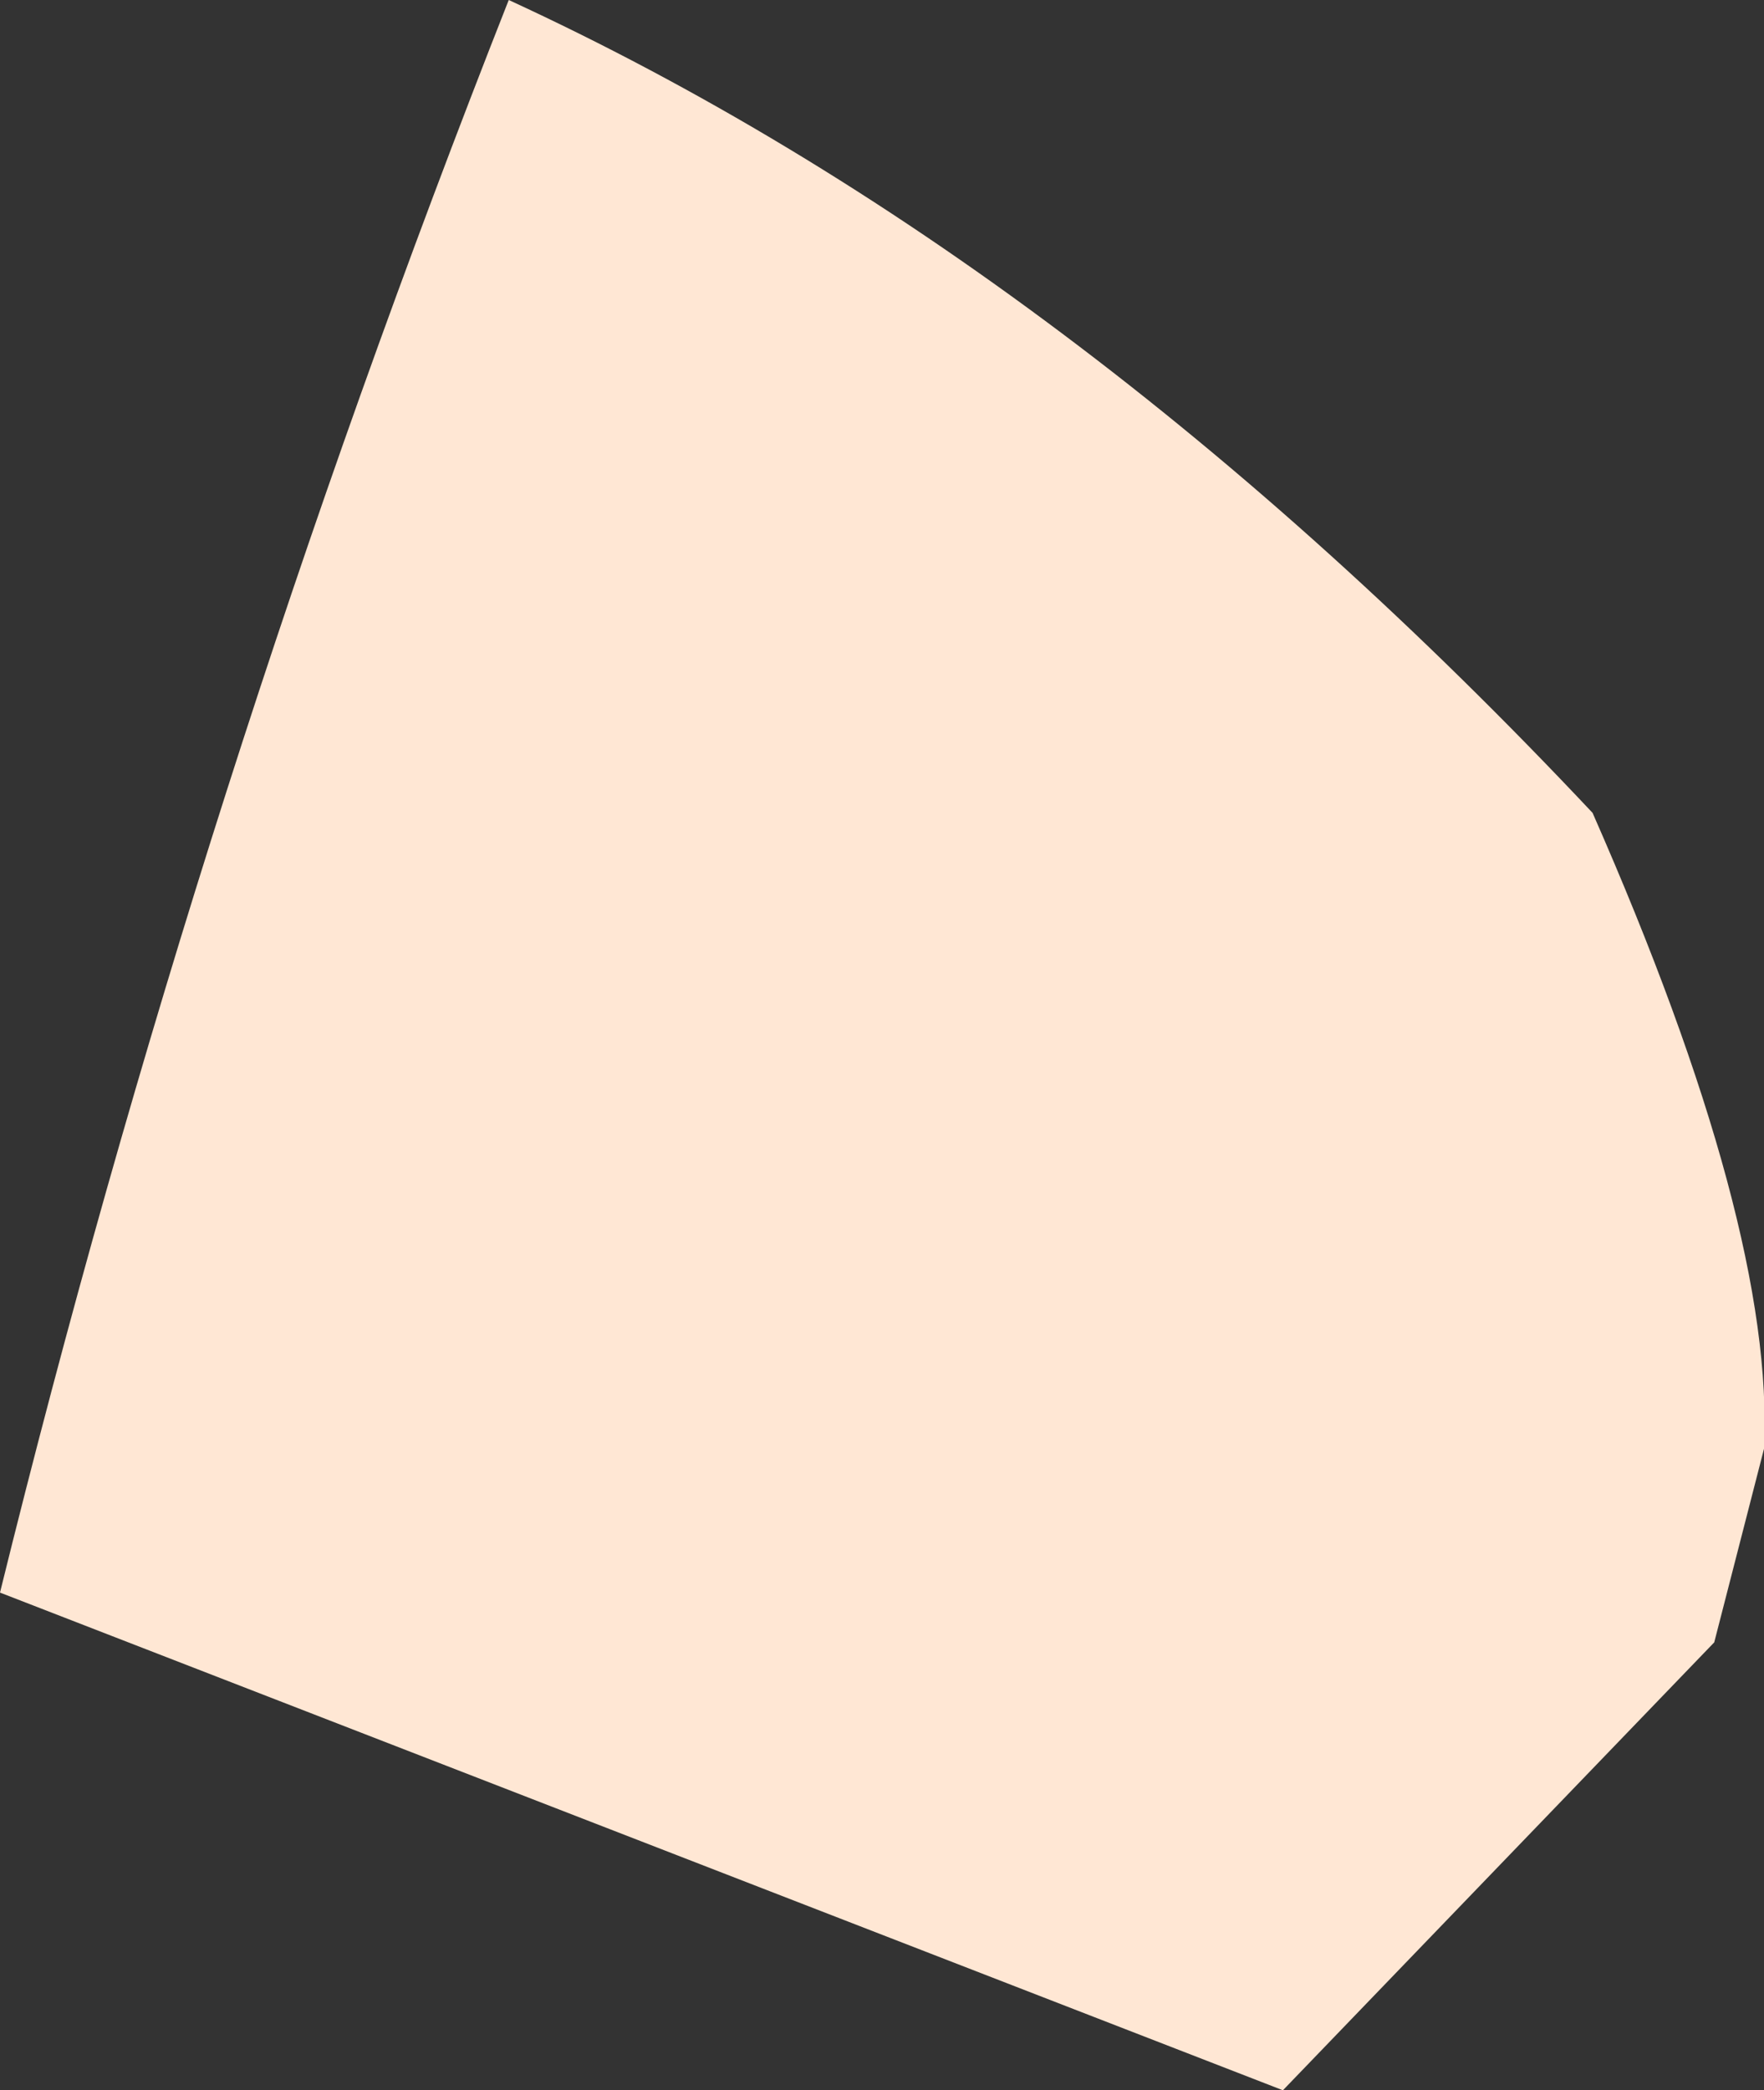 <?xml version="1.0" encoding="UTF-8" standalone="no"?>
<svg xmlns:ffdec="https://www.free-decompiler.com/flash" xmlns:xlink="http://www.w3.org/1999/xlink" ffdec:objectType="shape" height="18.9px" width="15.95px" xmlns="http://www.w3.org/2000/svg">
  <rect width="100%" height="100%" fill="#333333" stroke="none"/>
  <g transform="matrix(1.0, 0.0, 0.0, 1.0, 8.85, 8.6)">
    <path d="M6.65 6.25 L2.75 10.3 -8.85 5.8 Q-7.05 -1.5 -4.25 -8.6 0.85 -6.25 5.55 -1.25 7.2 2.5 7.1 4.5 L6.65 6.25" fill="#ffe7d4" fill-rule="evenodd" stroke="none"/>
  </g>
</svg>
